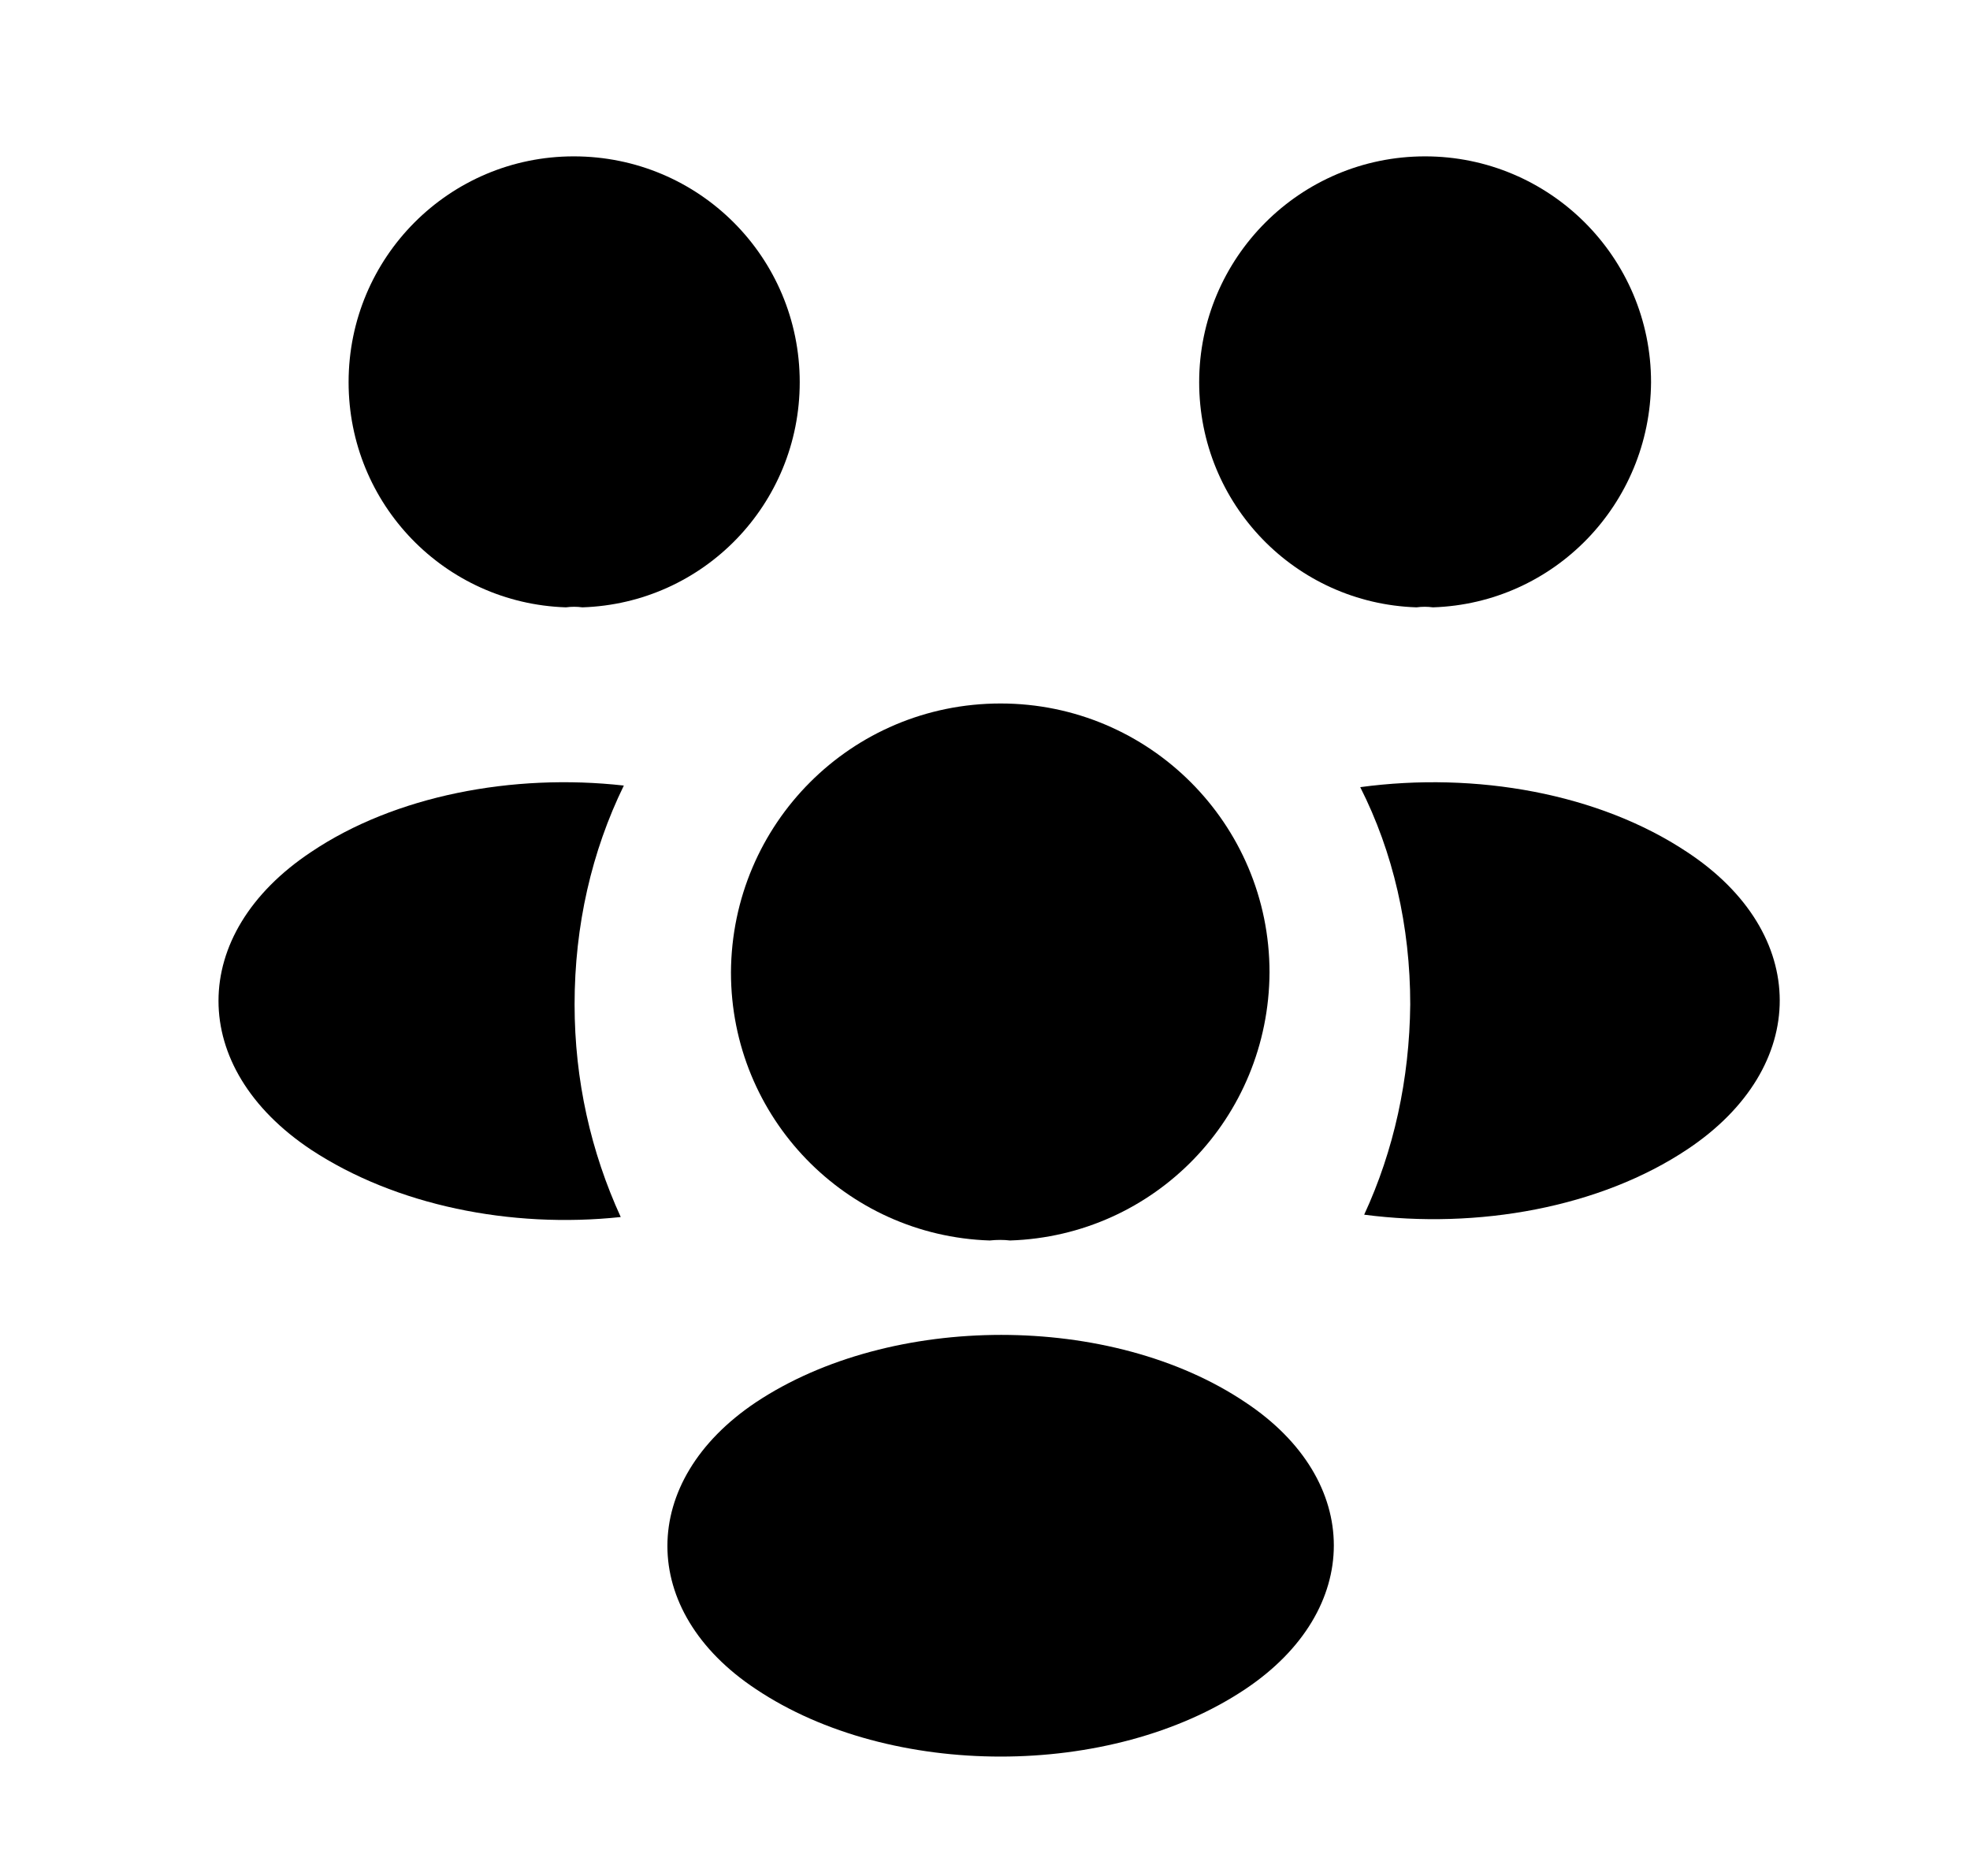 <svg width="21" height="20" viewBox="0 0 21 20" fill="none" xmlns="http://www.w3.org/2000/svg">
<path d="M15.275 6.475C15.216 6.467 15.158 6.467 15.1 6.475C13.808 6.433 12.783 5.375 12.783 4.075C12.783 2.75 13.858 1.667 15.191 1.667C16.517 1.667 17.6 2.742 17.6 4.075C17.591 5.375 16.567 6.433 15.275 6.475Z" fill="current"/>
<path d="M17.992 12.25C17.058 12.875 15.75 13.108 14.542 12.95C14.858 12.267 15.025 11.508 15.033 10.708C15.033 9.875 14.85 9.083 14.5 8.392C15.733 8.225 17.042 8.458 17.983 9.083C19.3 9.95 19.3 11.375 17.992 12.25Z" fill="current"/>
<path d="M6.033 6.475C6.091 6.467 6.15 6.467 6.208 6.475C7.5 6.433 8.525 5.375 8.525 4.075C8.525 2.742 7.45 1.667 6.116 1.667C4.791 1.667 3.716 2.742 3.716 4.075C3.716 5.375 4.741 6.433 6.033 6.475Z" fill="current"/>
<path d="M6.125 10.708C6.125 11.517 6.3 12.283 6.617 12.975C5.442 13.1 4.217 12.85 3.317 12.258C2 11.383 2 9.958 3.317 9.083C4.208 8.483 5.467 8.242 6.65 8.375C6.308 9.075 6.125 9.867 6.125 10.708Z" fill="current"/>
<path d="M10.767 13.225C10.7 13.217 10.625 13.217 10.55 13.225C9.017 13.175 7.792 11.917 7.792 10.367C7.8 8.783 9.075 7.5 10.666 7.5C12.25 7.5 13.533 8.783 13.533 10.367C13.525 11.917 12.308 13.175 10.767 13.225Z" fill="current"/>
<path d="M8.058 14.95C6.8 15.792 6.8 17.175 8.058 18.008C9.491 18.967 11.841 18.967 13.275 18.008C14.533 17.167 14.533 15.783 13.275 14.95C11.85 13.992 9.5 13.992 8.058 14.95Z" fill="current"/>
</svg>
